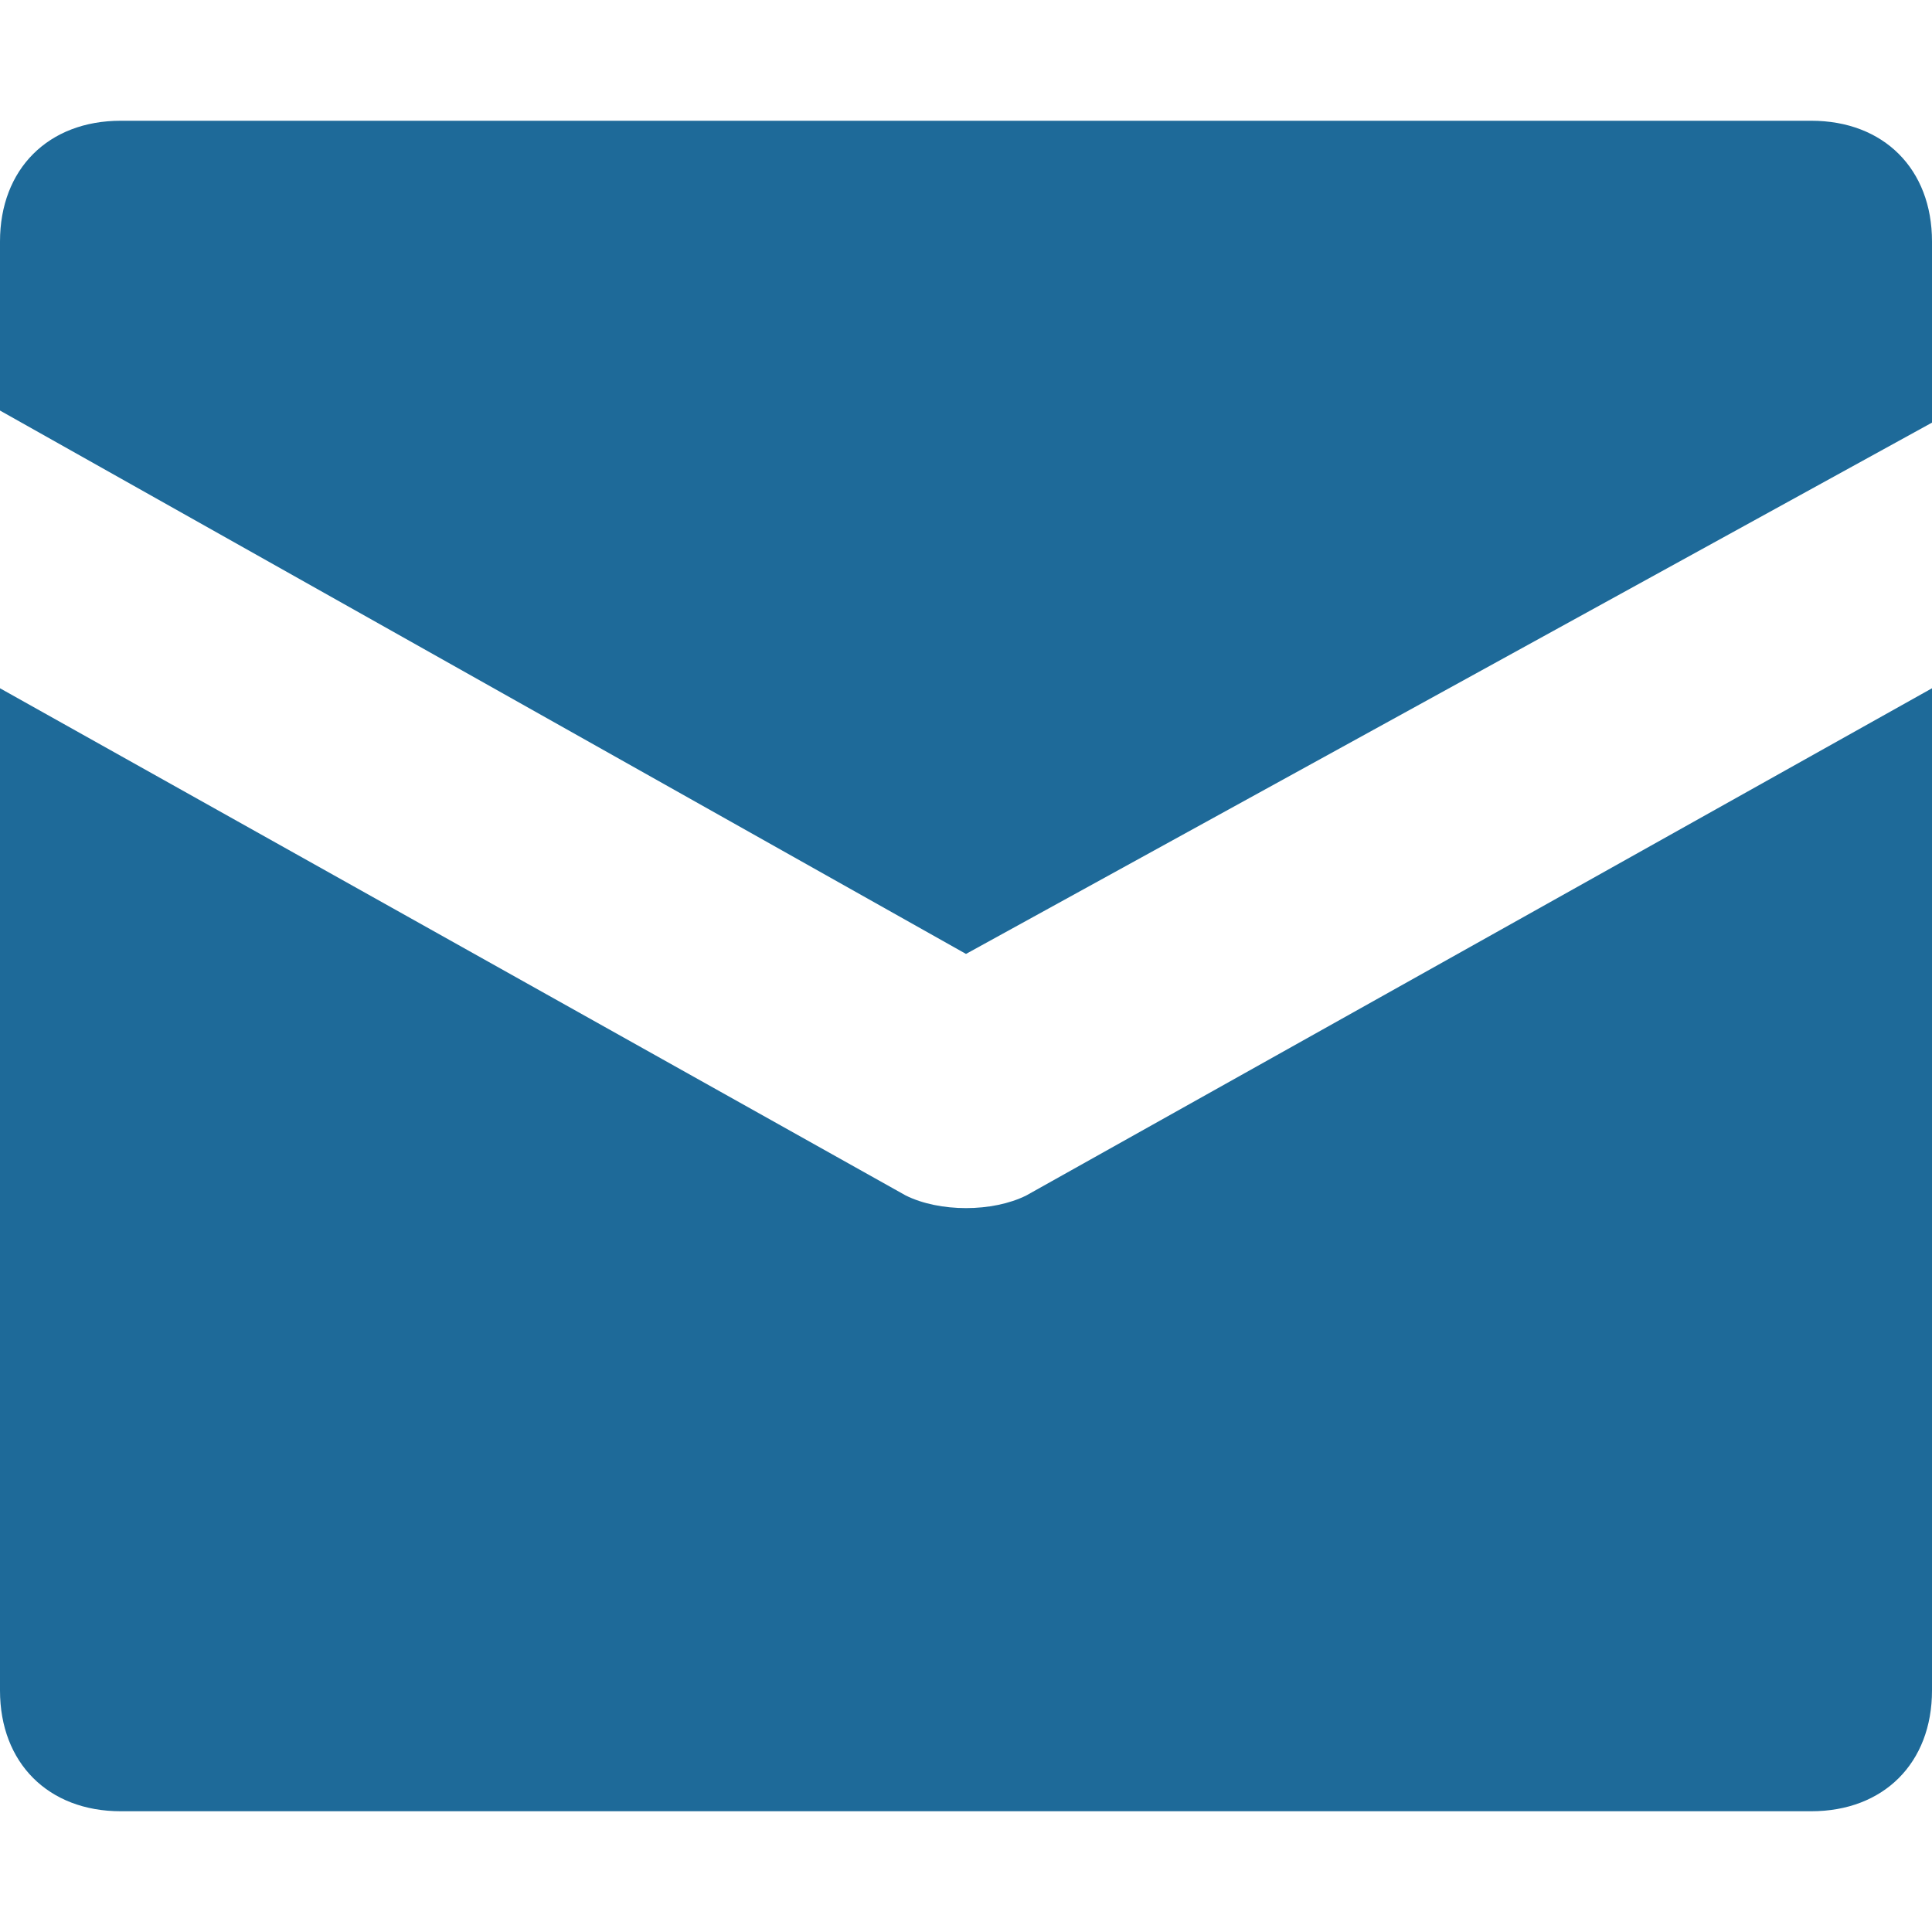 <svg width="20" height="20" viewBox="0 0 20 20" fill="none" xmlns="http://www.w3.org/2000/svg">
<path d="M18.75 1.25H1.25C0.5 1.25 0 1.75 0 2.5V4.25L10 9.875L20 4.375V2.5C20 1.75 19.5 1.25 18.75 1.25Z" fill="#1E6A99"/>
<path d="M9.375 12.375L0 7.125V17.5C0 18.25 0.5 18.75 1.25 18.75H18.75C19.5 18.75 20 18.25 20 17.5V7.125L10.625 12.375C10.275 12.55 9.725 12.55 9.375 12.375Z" fill="#1E6A99"/>
</svg>
